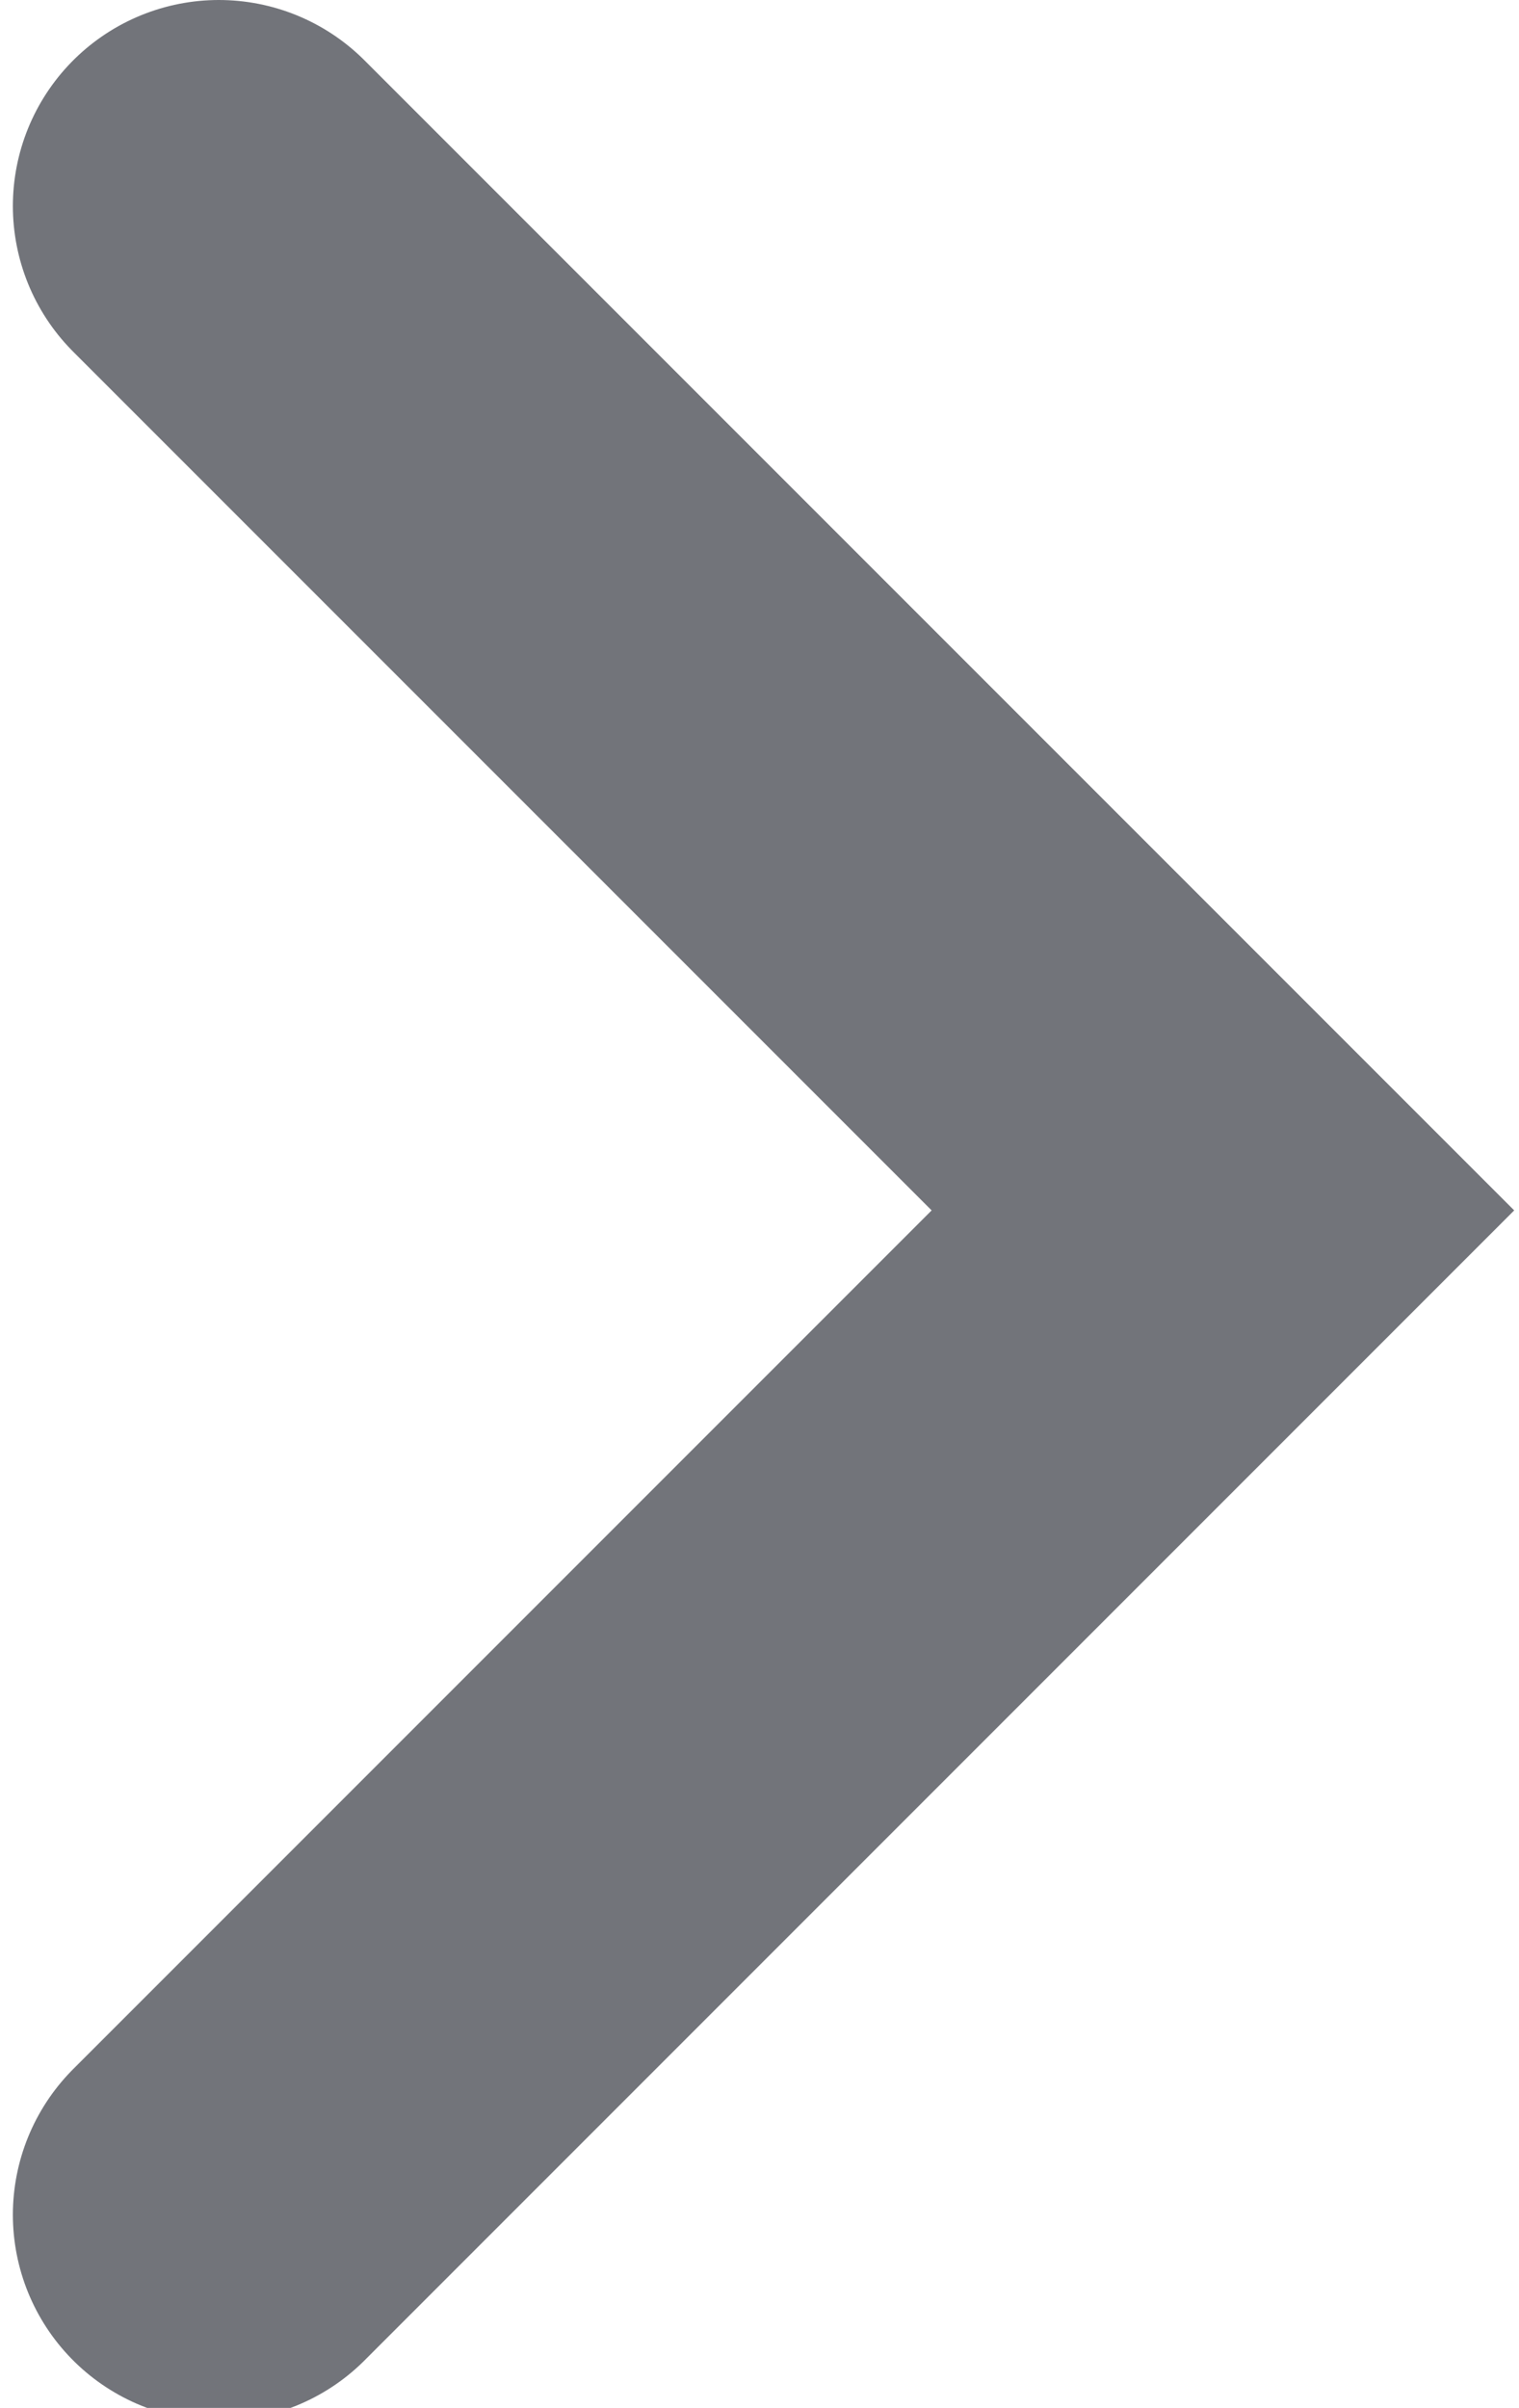 <svg xmlns="http://www.w3.org/2000/svg" width="11.8" height="18.7" viewBox="198.1 178.6 11.8 18.7"><path fill="none" stroke="#72747A" stroke-width="3.2" stroke-linecap="round" stroke-miterlimit="10" d="M199.8 180.2l7.8 7.8-7.8 7.8"/></svg>